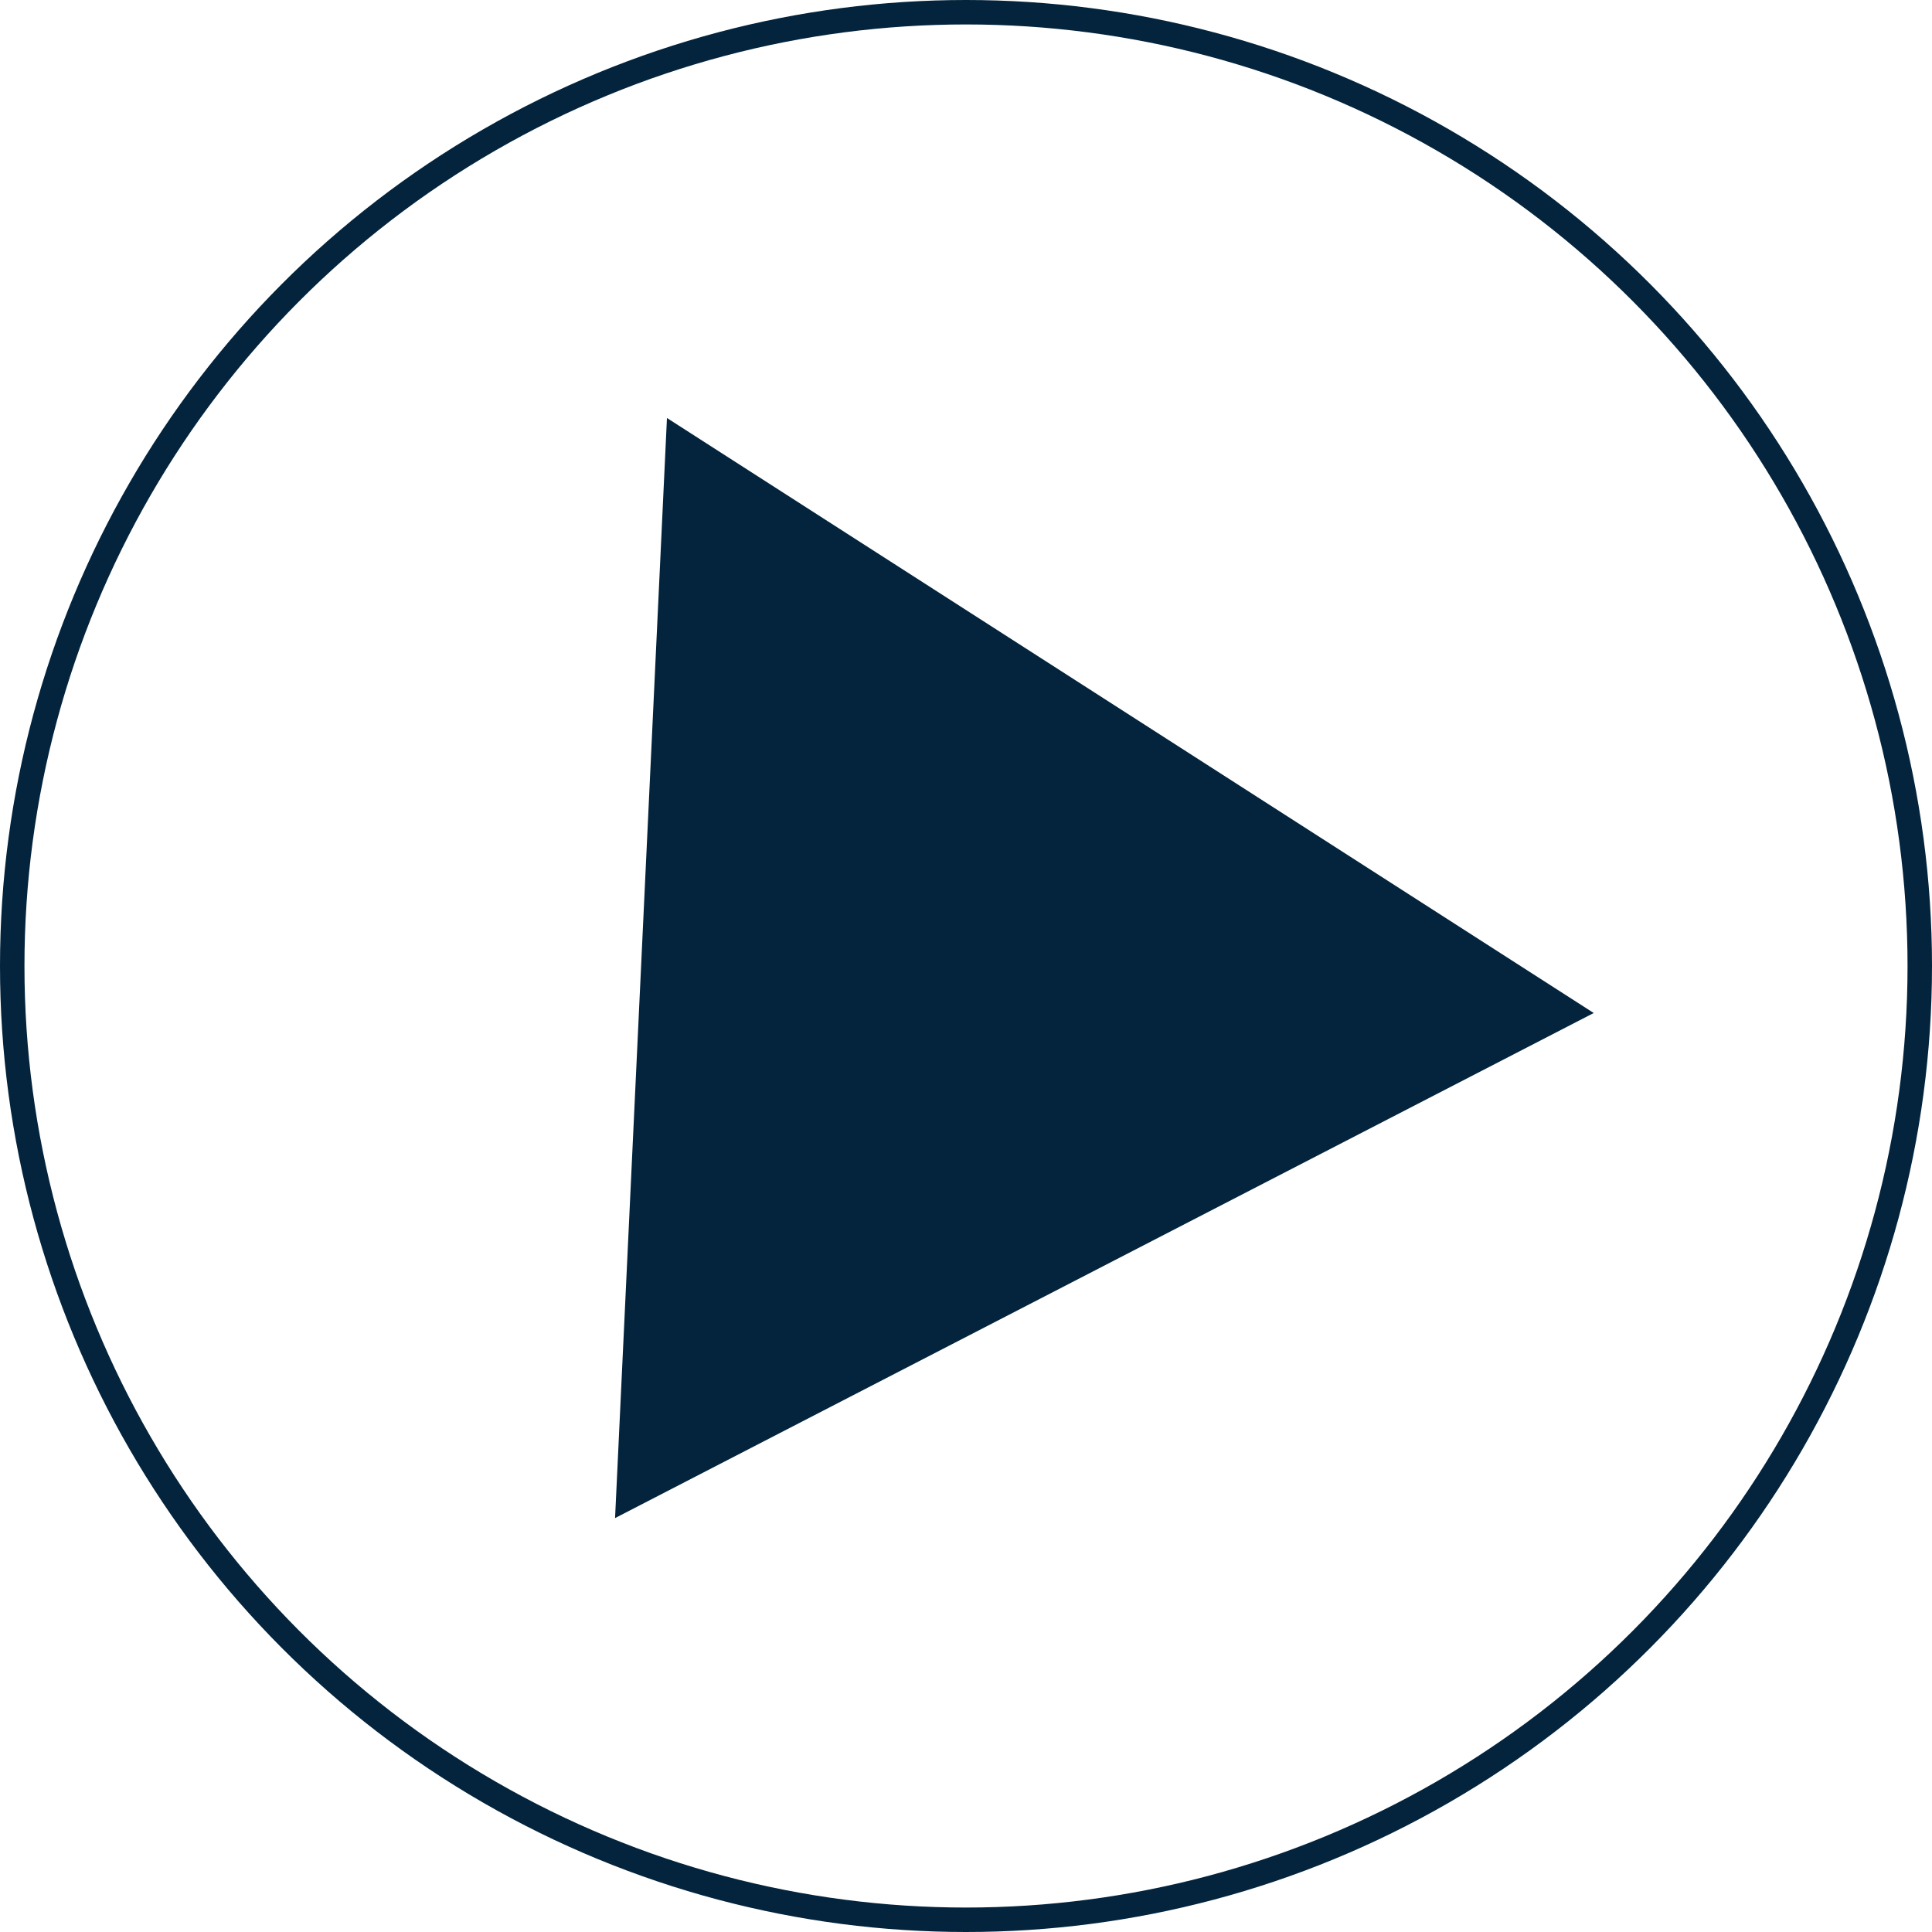 <svg width="79" height="79" viewBox="0 0 79 79" fill="none" xmlns="http://www.w3.org/2000/svg">
<circle cx="39.5" cy="39.5" r="39" stroke="#03243C"/>
<path d="M65.168 41.422L25.15 62.075L27.272 17.092L65.168 41.422Z" fill="#03243C"/>
</svg>
